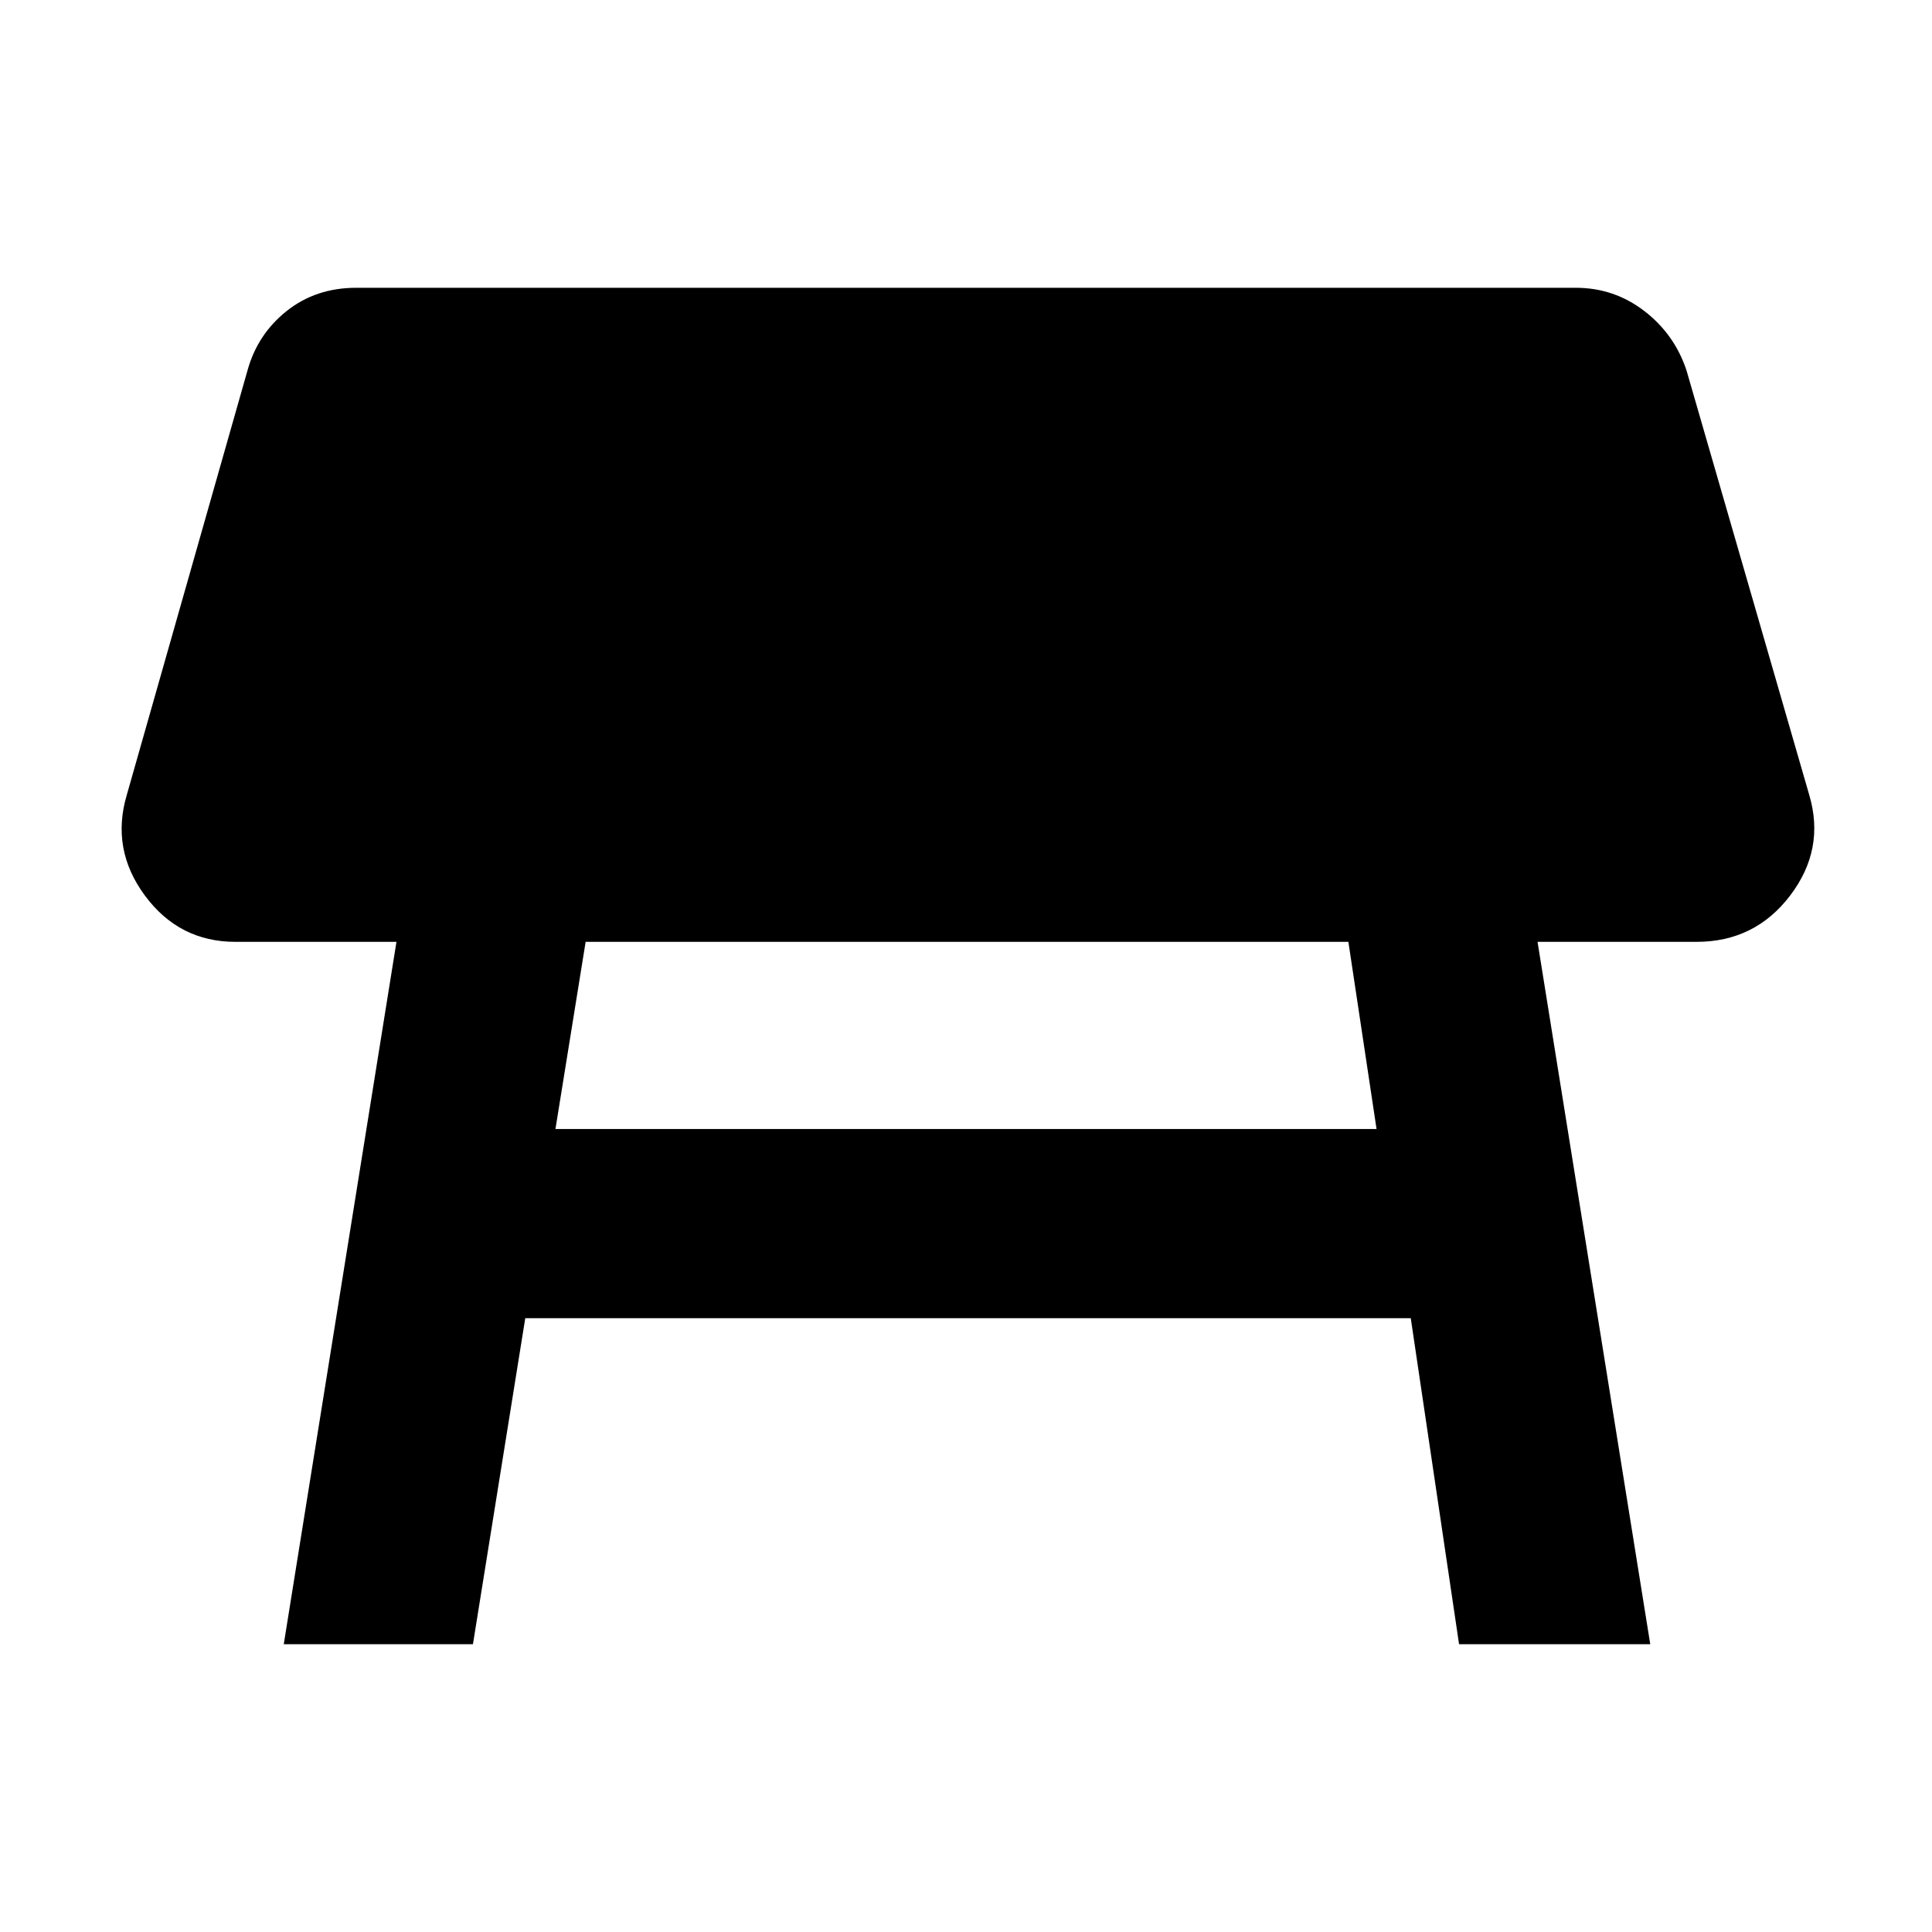 <svg xmlns="http://www.w3.org/2000/svg" height="48" width="48"><path d="m7.05 40.85 2.8-17.45h-4q-1.4 0-2.25-1.15-.85-1.15-.45-2.5l3-10.55q.25-.9.975-1.475.725-.575 1.725-.575h30.3q.95 0 1.7.575T41.9 9.2l3.05 10.55q.4 1.35-.475 2.5T42.15 23.4H38.2L41 40.85h-4.75l-1.2-8.1h-22l-1.3 8.1ZM33.5 23.4H14.55l-.75 4.65h20.4Z"/></svg>